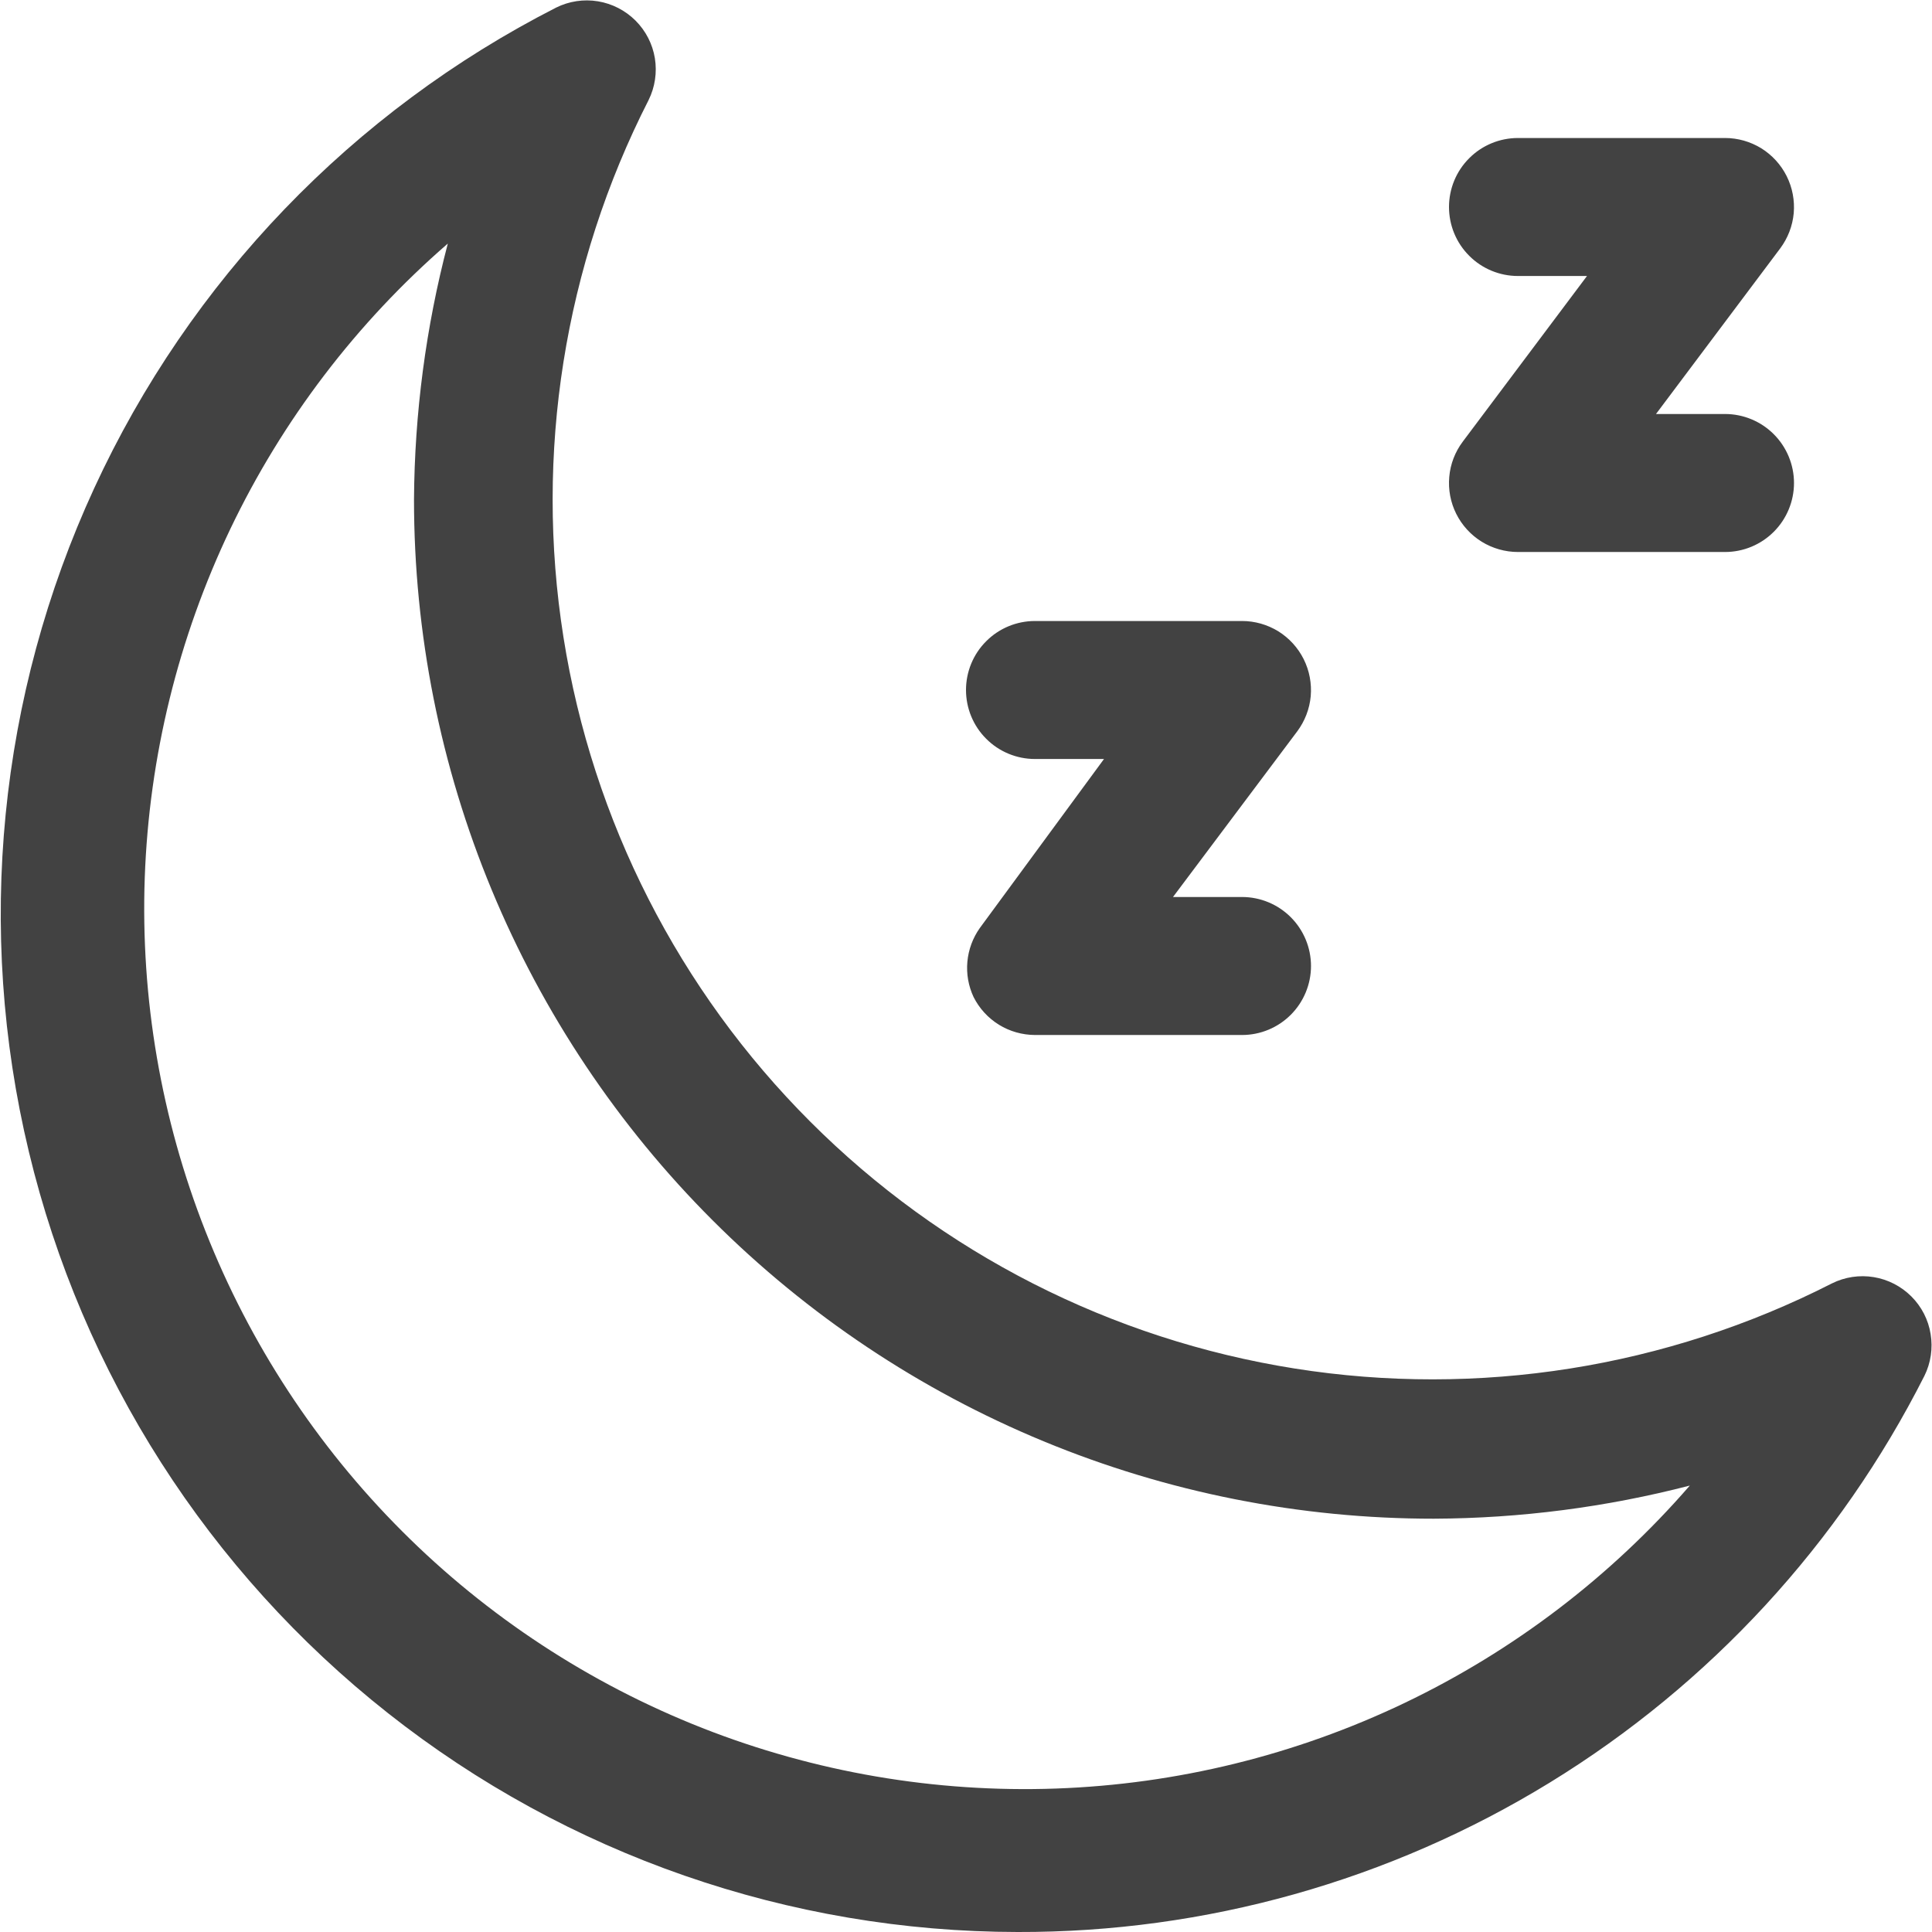 <svg width="28" height="28" viewBox="0 0 28 28" fill="none" xmlns="http://www.w3.org/2000/svg">
<path fill-rule="evenodd" clip-rule="evenodd" d="M5.624 24.829C8.223 26.881 11.438 27.997 14.75 28C17.472 28.007 20.142 27.257 22.463 25.833C24.783 24.41 26.662 22.369 27.89 19.94C27.983 19.752 28.014 19.54 27.98 19.334C27.947 19.127 27.849 18.937 27.701 18.789C27.553 18.641 27.362 18.543 27.156 18.509C26.949 18.475 26.737 18.507 26.55 18.6C24.151 19.823 21.426 20.255 18.766 19.834C16.106 19.413 13.647 18.161 11.743 16.256C9.839 14.352 8.587 11.894 8.166 9.234C7.745 6.574 8.177 3.849 9.4 1.45C9.493 1.262 9.524 1.05 9.491 0.844C9.457 0.637 9.359 0.447 9.211 0.299C9.063 0.151 8.872 0.053 8.666 0.019C8.459 -0.015 8.247 0.017 8.06 0.11C5.11 1.614 2.751 4.068 1.365 7.076C-0.021 10.083 -0.355 13.47 0.418 16.69C1.19 19.911 3.024 22.777 5.624 24.829ZM3.338 7.666C4.094 6.086 5.166 4.678 6.49 3.53C6.172 4.741 6.008 5.988 6 7.24C6 9.18 6.382 11.102 7.125 12.894C7.868 14.687 8.957 16.316 10.329 17.687C11.702 19.059 13.331 20.147 15.124 20.888C16.918 21.63 18.839 22.011 20.78 22.01C22.032 22.005 23.278 21.844 24.49 21.53C23.342 22.853 21.934 23.926 20.353 24.682C18.773 25.437 17.054 25.859 15.303 25.921C13.552 25.983 11.807 25.684 10.177 25.043C8.547 24.401 7.066 23.431 5.828 22.192C4.589 20.953 3.619 19.473 2.977 17.842C2.335 16.212 2.036 14.467 2.098 12.717C2.161 10.966 2.583 9.247 3.338 7.666ZM25 8H22C21.814 8 21.632 7.948 21.474 7.851C21.316 7.753 21.188 7.613 21.105 7.447C21.022 7.281 20.987 7.095 21.004 6.91C21.02 6.725 21.088 6.549 21.2 6.4L23 4H22C21.735 4 21.48 3.895 21.293 3.707C21.105 3.52 21 3.265 21 3C21 2.735 21.105 2.48 21.293 2.293C21.48 2.105 21.735 2 22 2H25C25.186 2 25.367 2.052 25.526 2.149C25.683 2.247 25.811 2.387 25.894 2.553C25.977 2.719 26.012 2.905 25.996 3.09C25.979 3.275 25.911 3.451 25.8 3.6L24 6H25C25.265 6 25.519 6.105 25.707 6.293C25.894 6.48 26 6.735 26 7C26 7.265 25.894 7.52 25.707 7.707C25.519 7.895 25.265 8 25 8ZM15 15H18C18.265 15 18.519 14.895 18.707 14.707C18.894 14.52 19 14.265 19 14C19 13.735 18.894 13.48 18.707 13.293C18.519 13.105 18.265 13 18 13H17L18.8 10.6C18.911 10.451 18.979 10.275 18.996 10.09C19.012 9.905 18.977 9.719 18.894 9.553C18.811 9.387 18.683 9.247 18.526 9.149C18.367 9.052 18.186 9 18 9H15C14.735 9 14.48 9.105 14.293 9.293C14.105 9.48 14 9.735 14 10C14 10.265 14.105 10.52 14.293 10.707C14.48 10.895 14.735 11 15 11H16L14.2 13.45C14.098 13.594 14.036 13.762 14.02 13.938C14.004 14.114 14.035 14.29 14.11 14.45C14.193 14.615 14.32 14.754 14.477 14.851C14.634 14.948 14.815 14.999 15 15Z" fill="#424242"/>
</svg>
